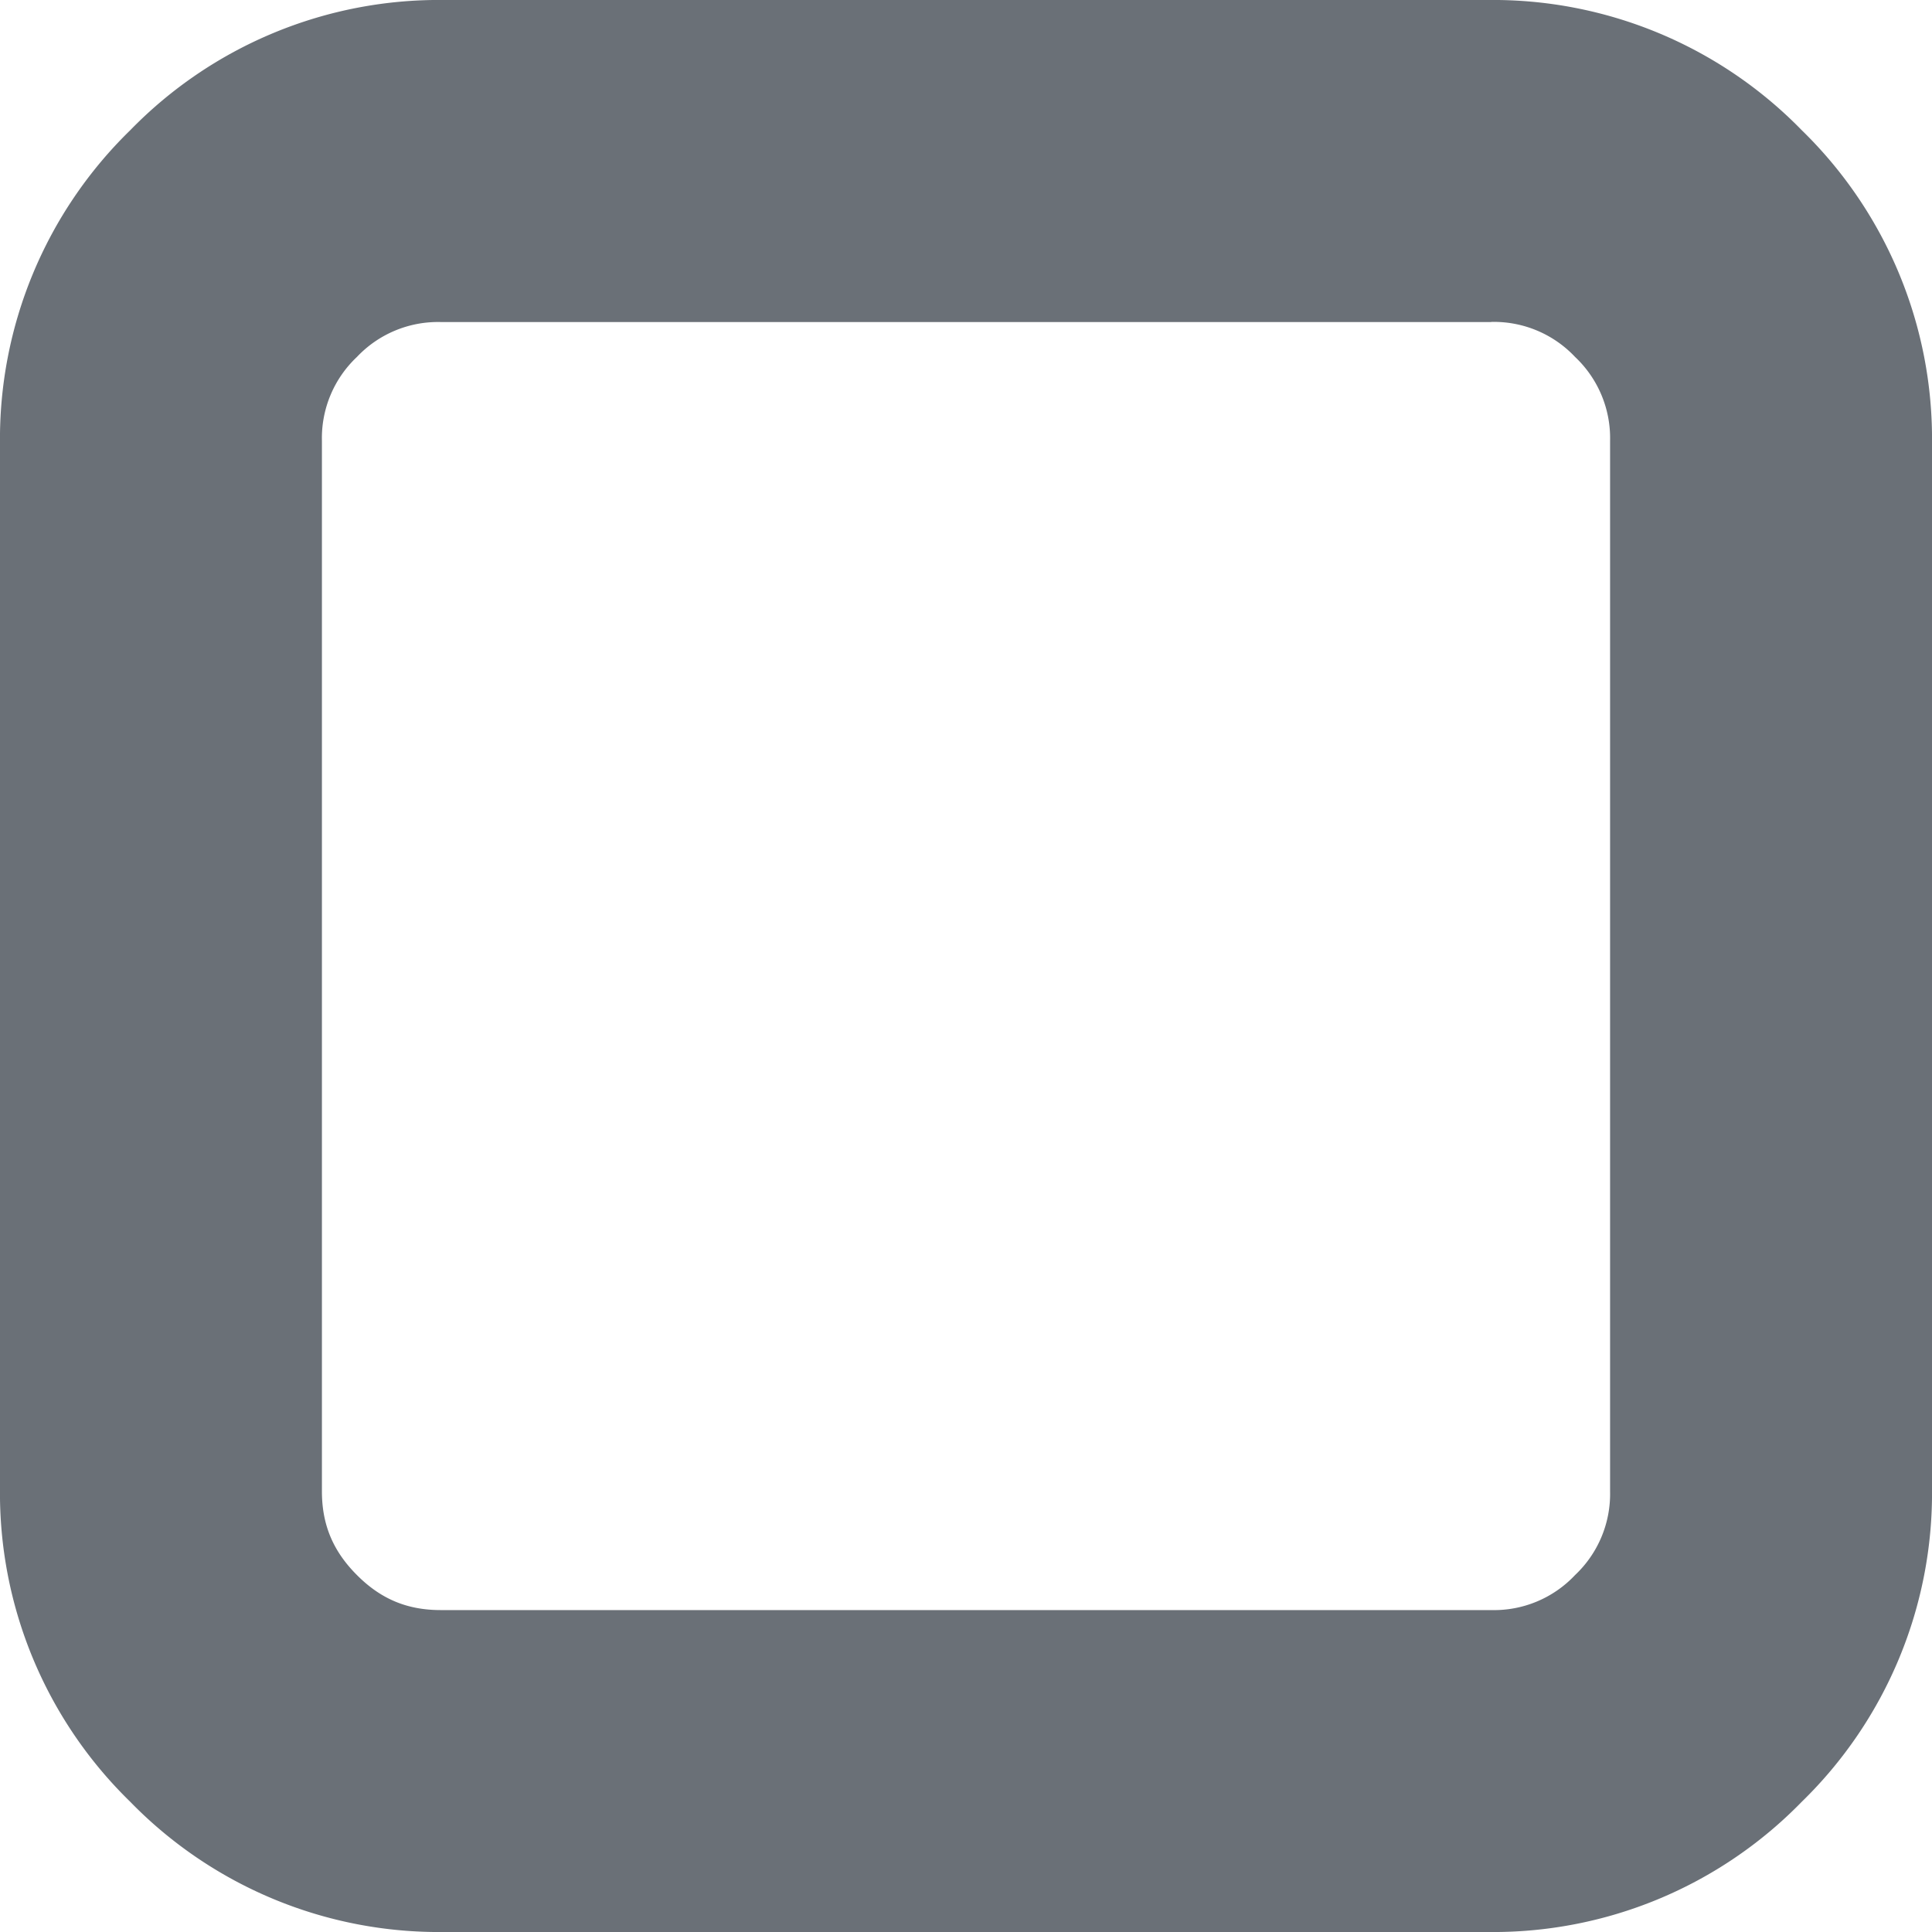 <svg xmlns="http://www.w3.org/2000/svg" width="16" height="16"><path fill="#6A7077" fill-rule="evenodd" d="M12.322 0a3.57 3.57 0 012.6 1.079A3.568 3.568 0 0116 3.678v8.644a3.567 3.567 0 01-1.079 2.6A3.567 3.567 0 0112.322 16H3.678a3.567 3.567 0 01-2.6-1.079A3.567 3.567 0 010 12.322V3.678a3.57 3.57 0 011.079-2.6A3.567 3.567 0 013.678 0h8.644zm.028 2.667h-8.7a.923.923 0 00-.694.289.923.923 0 00-.29.694v8.7c0 .277.092.496.29.694.198.199.417.29.694.29h8.7a.921.921 0 00.694-.29.923.923 0 00.29-.693V3.65a.923.923 0 00-.29-.694.923.923 0 00-.694-.29z"/></svg>